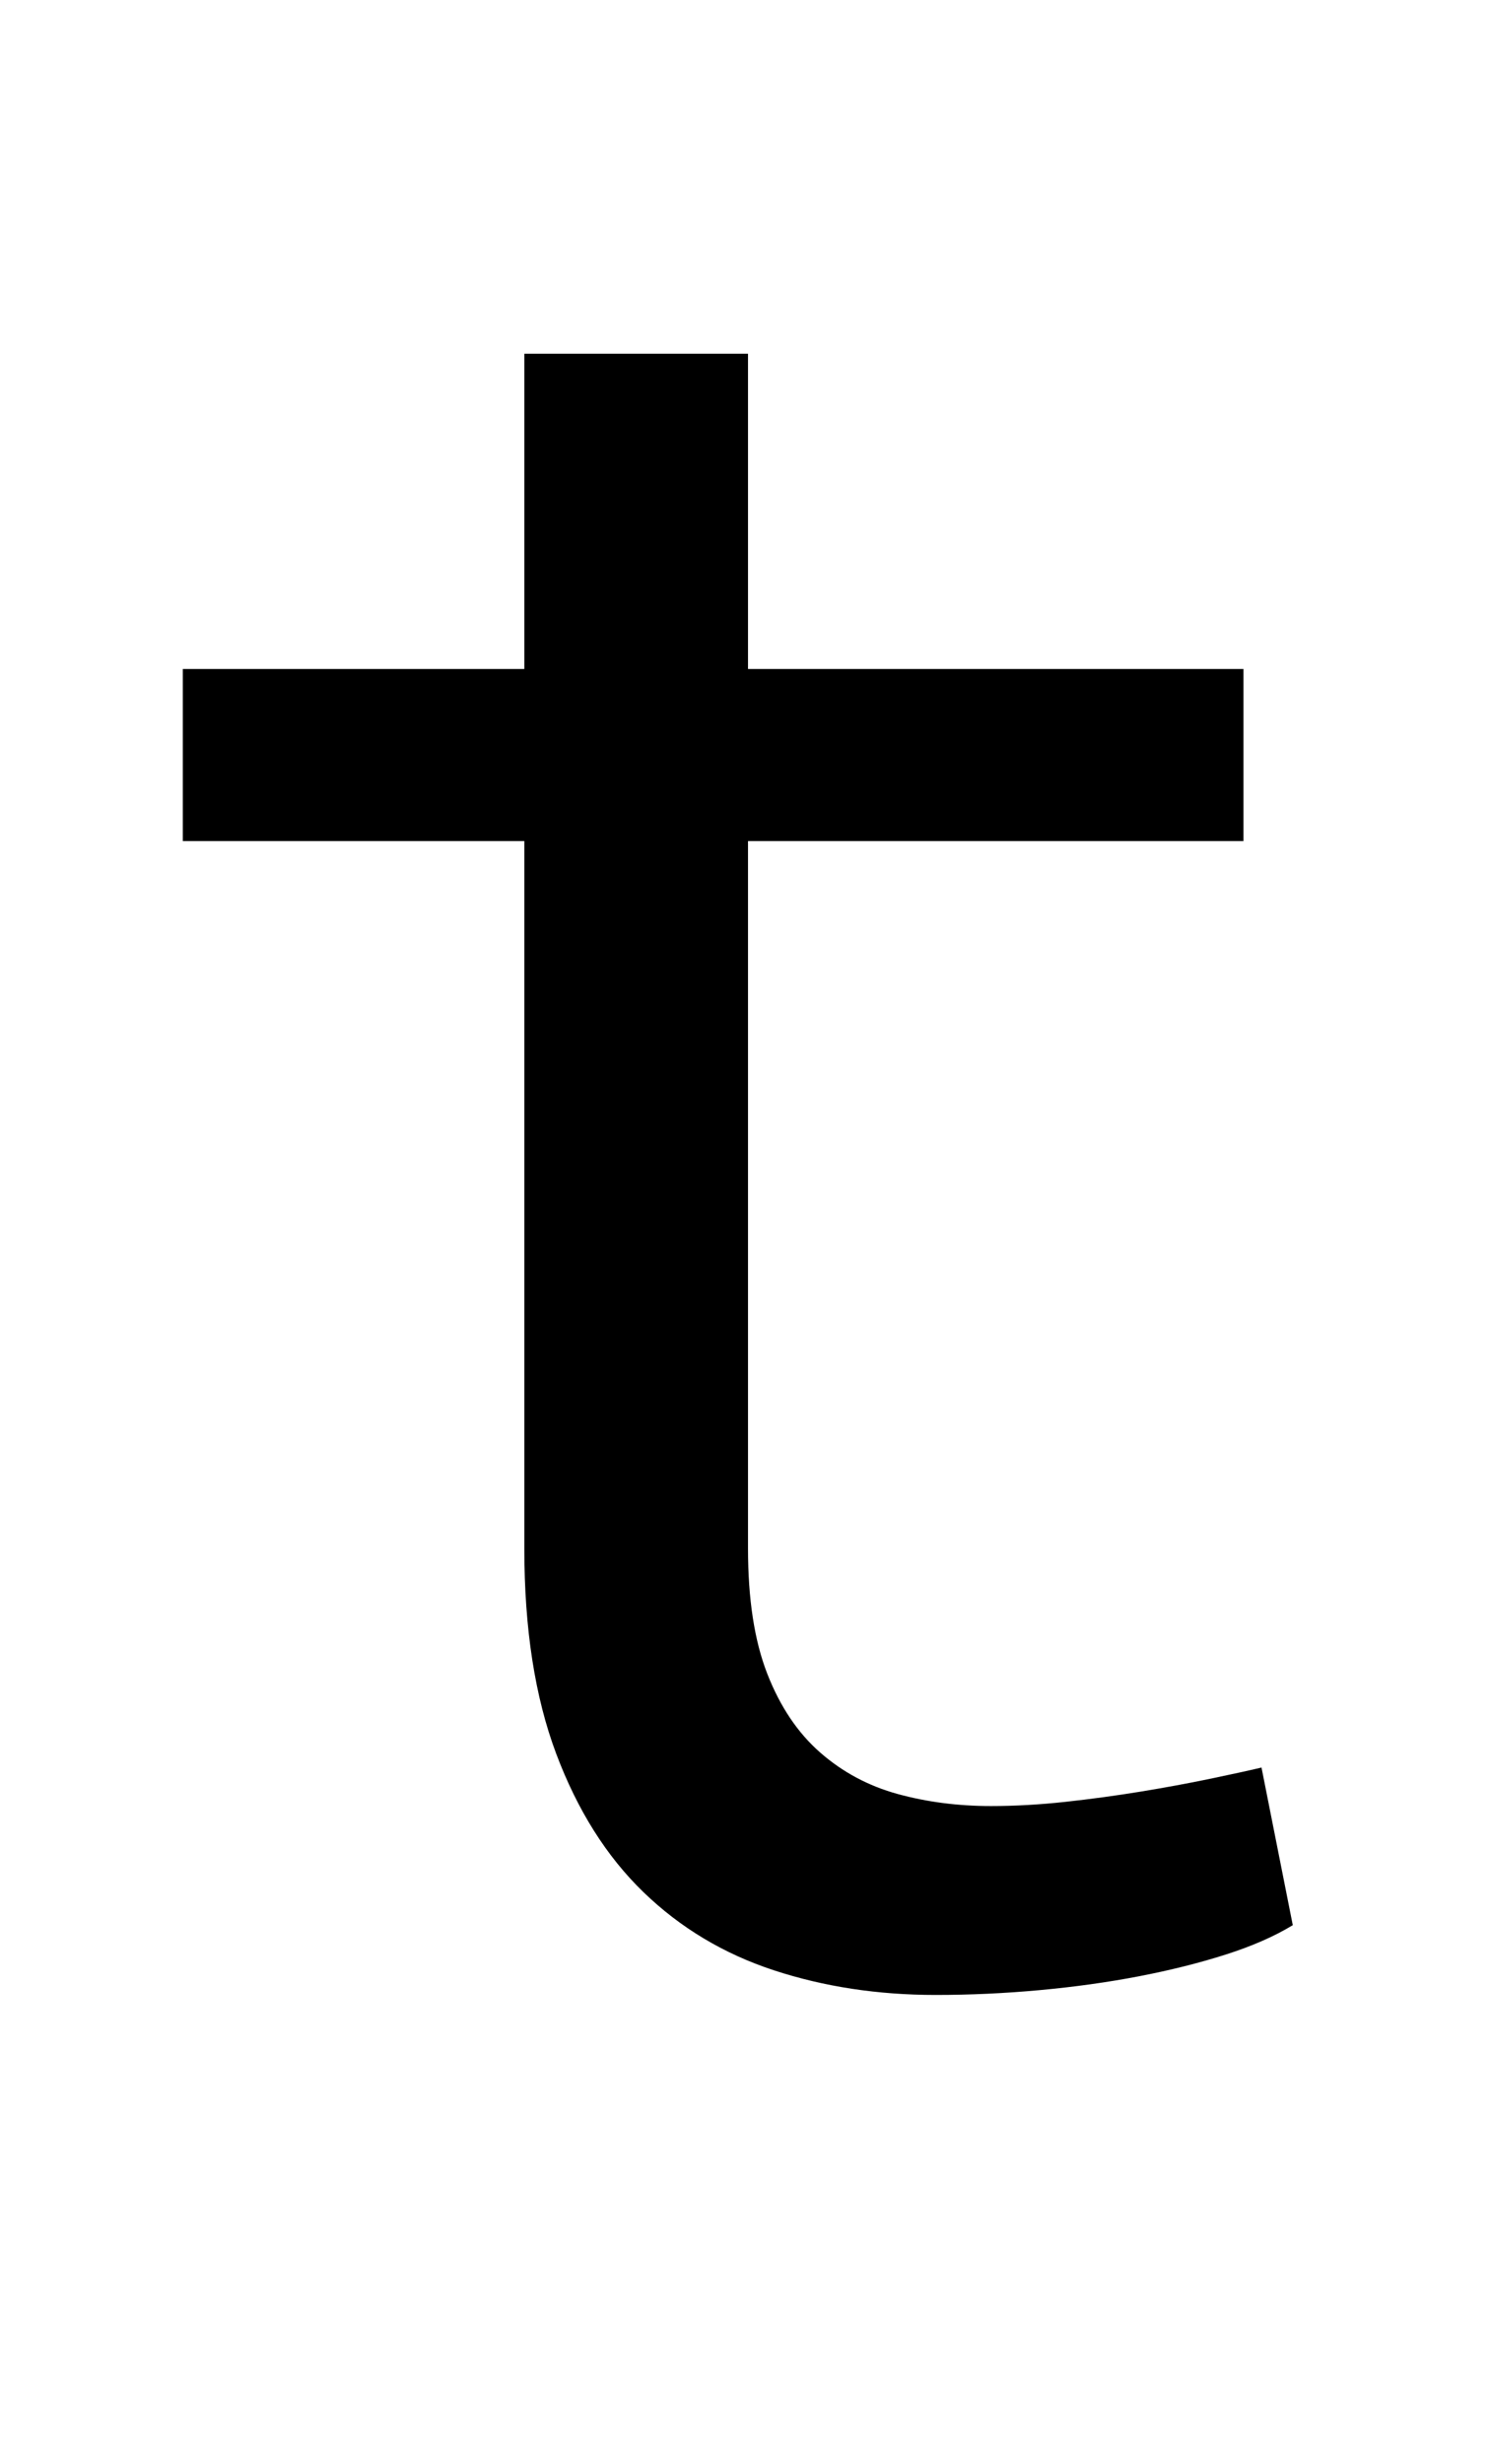 <svg xmlns="http://www.w3.org/2000/svg" viewBox="-10 0 1239 2048"><path fill="currentColor" d="M612 294v262h412v143H612v588q0 63 16 104t44 65.5 64.5 34.5 77.5 10q30 0 62-3.5t62.5-8.5 57-10.5 43.5-9.5l26 131q-23 14-56 24.5t-72 18-82.5 11.5-86.5 4q-72 0-134.5-20.5t-108.5-65-72.5-115T426 1287V699H142V556h284V294h186z"/></svg>